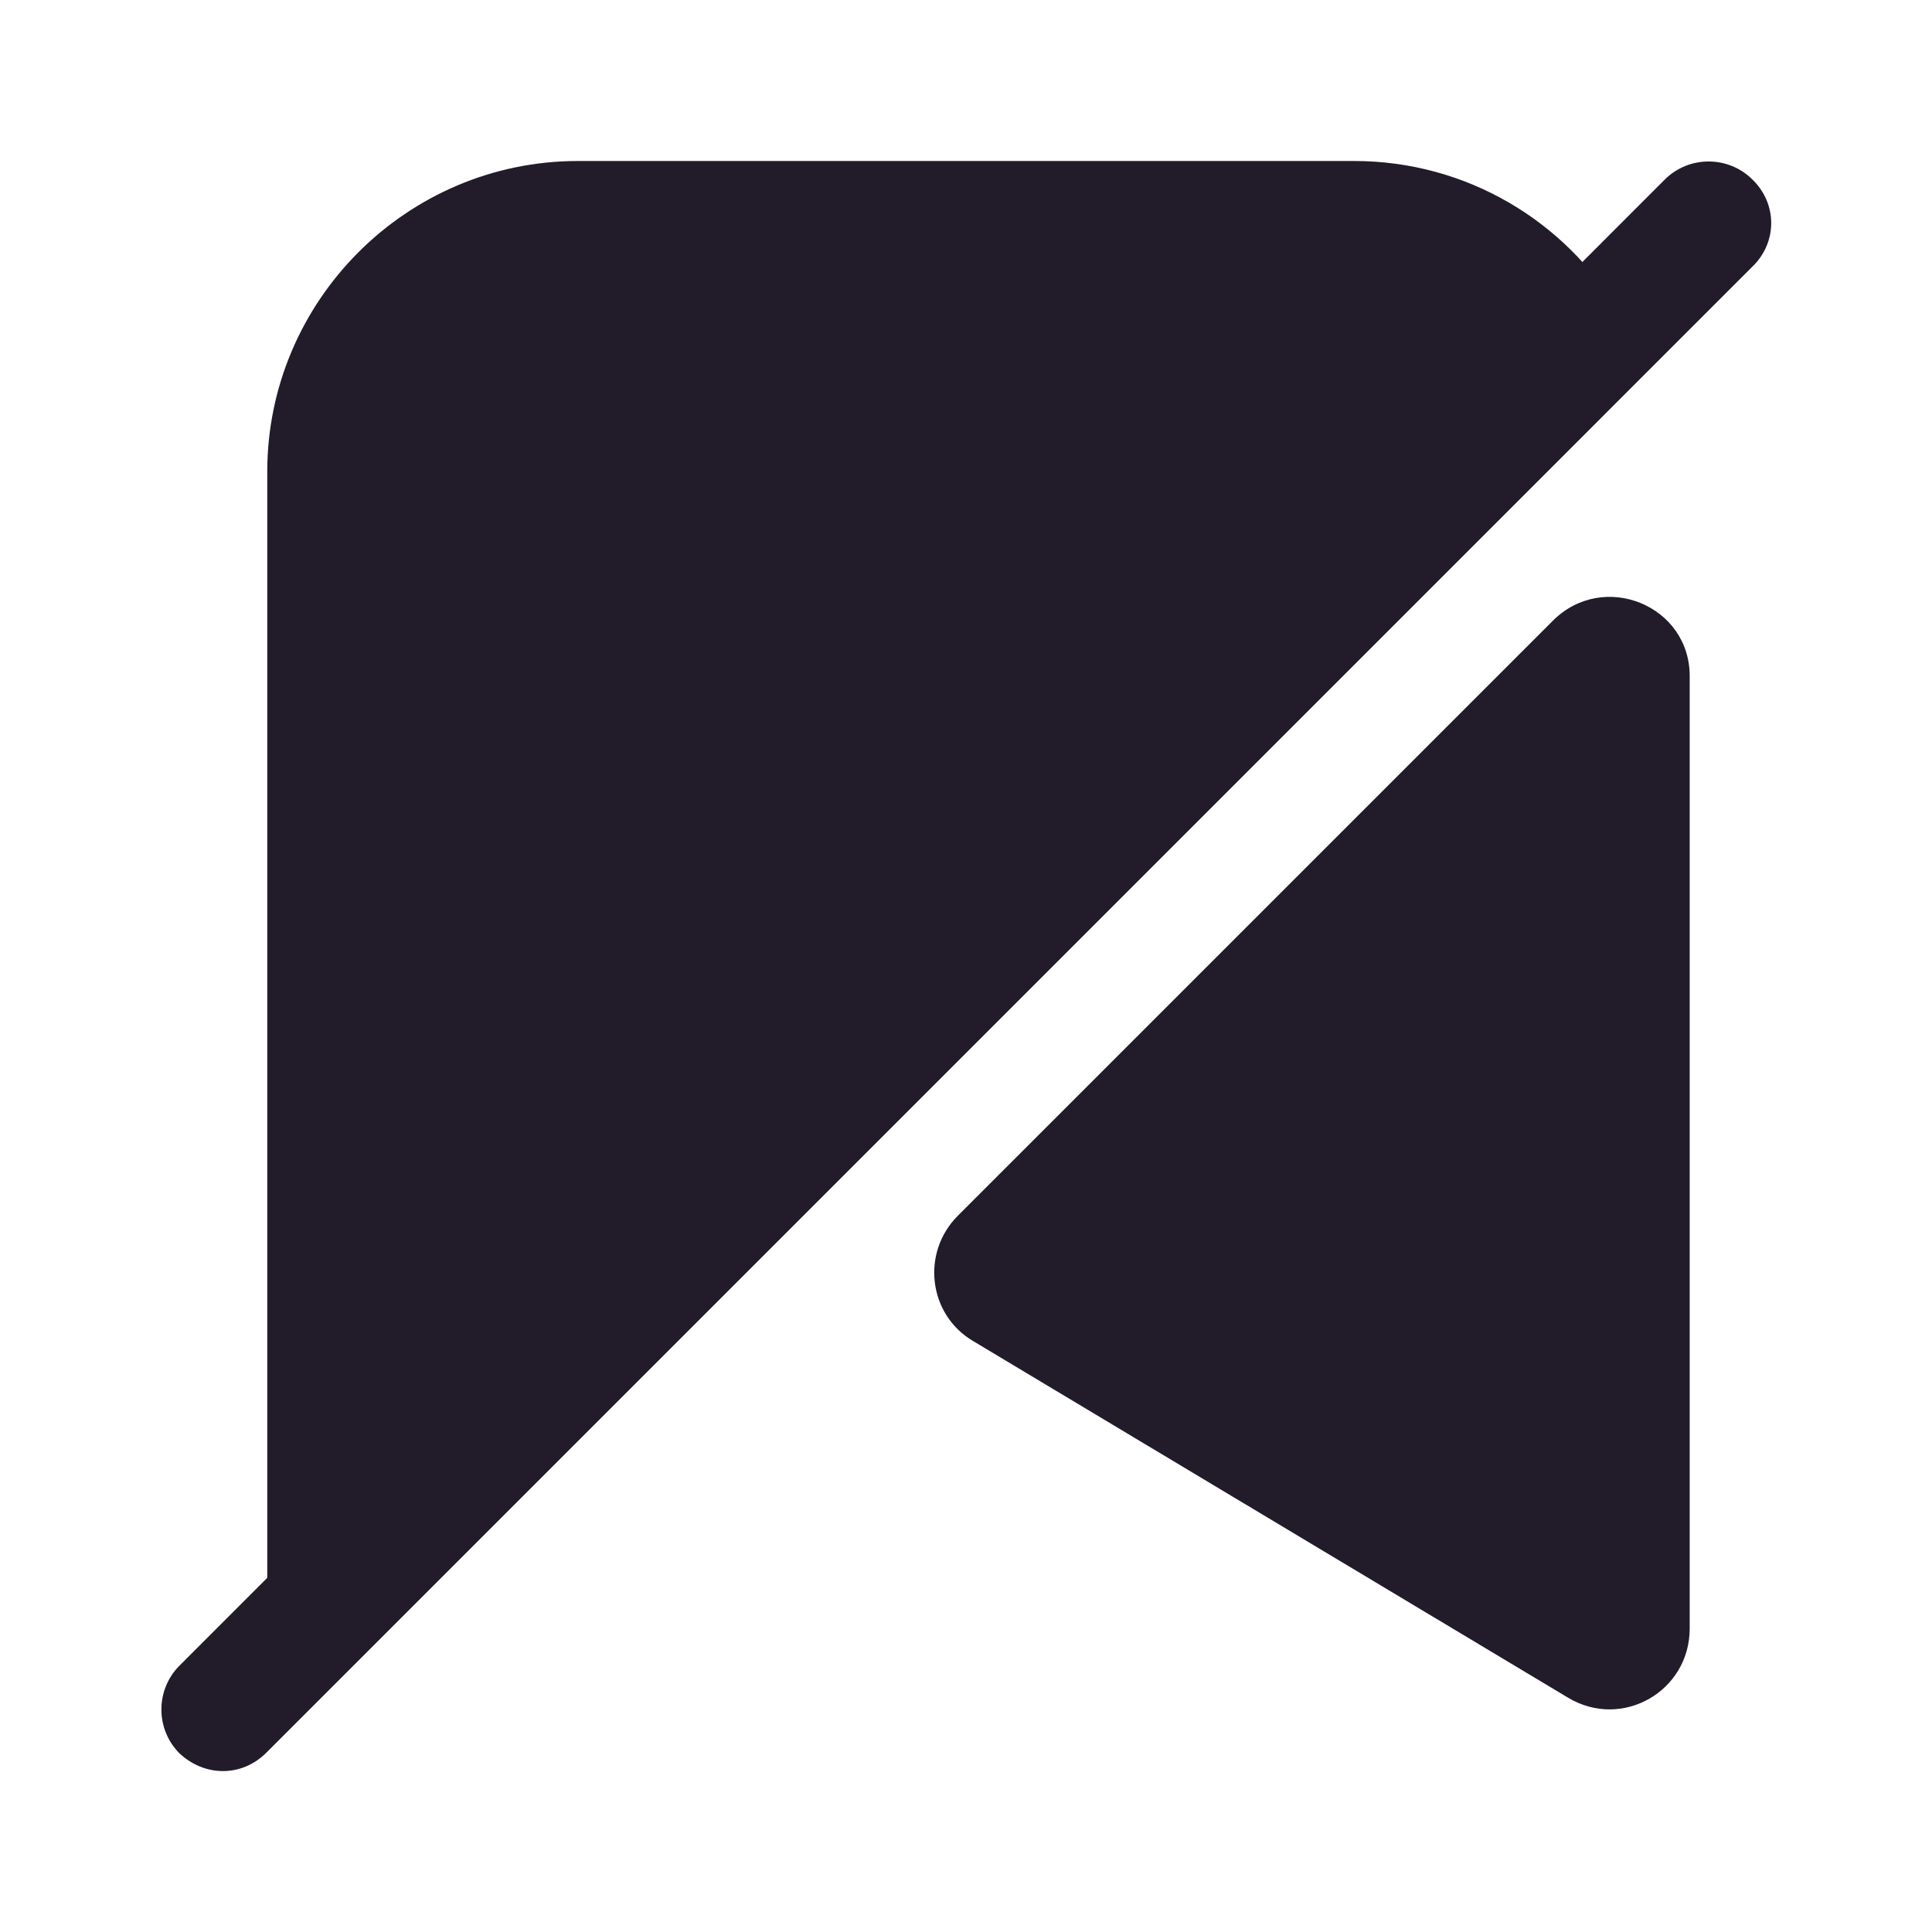 <svg width="24" height="24" viewBox="0 0 24 24" fill="none" xmlns="http://www.w3.org/2000/svg">
<path d="M20.12 3.88L3.39 20.61C3.34 20.41 3.32 20.19 3.32 19.95V5.86C3.32 3.74 5.05 2 7.18 2H16.82C18.22 2 19.45 2.75 20.12 3.88Z" fill="#211B2A"/>
<path d="M21.77 2.231C21.47 1.931 20.98 1.931 20.68 2.231L2.23 20.691C1.93 20.991 1.93 21.481 2.23 21.781C2.38 21.921 2.57 22.001 2.77 22.001C2.97 22.001 3.16 21.921 3.31 21.771L21.77 3.311C22.08 3.011 22.08 2.531 21.77 2.231Z" fill="#211B2A"/>
<path d="M19.29 7.711L11.9 15.101C11.44 15.56 11.53 16.331 12.09 16.66L19.48 21.09C20.15 21.491 20.99 21.011 20.99 20.23V8.411C21 7.521 19.92 7.081 19.29 7.711Z" fill="#211B2A"/>
</svg>
